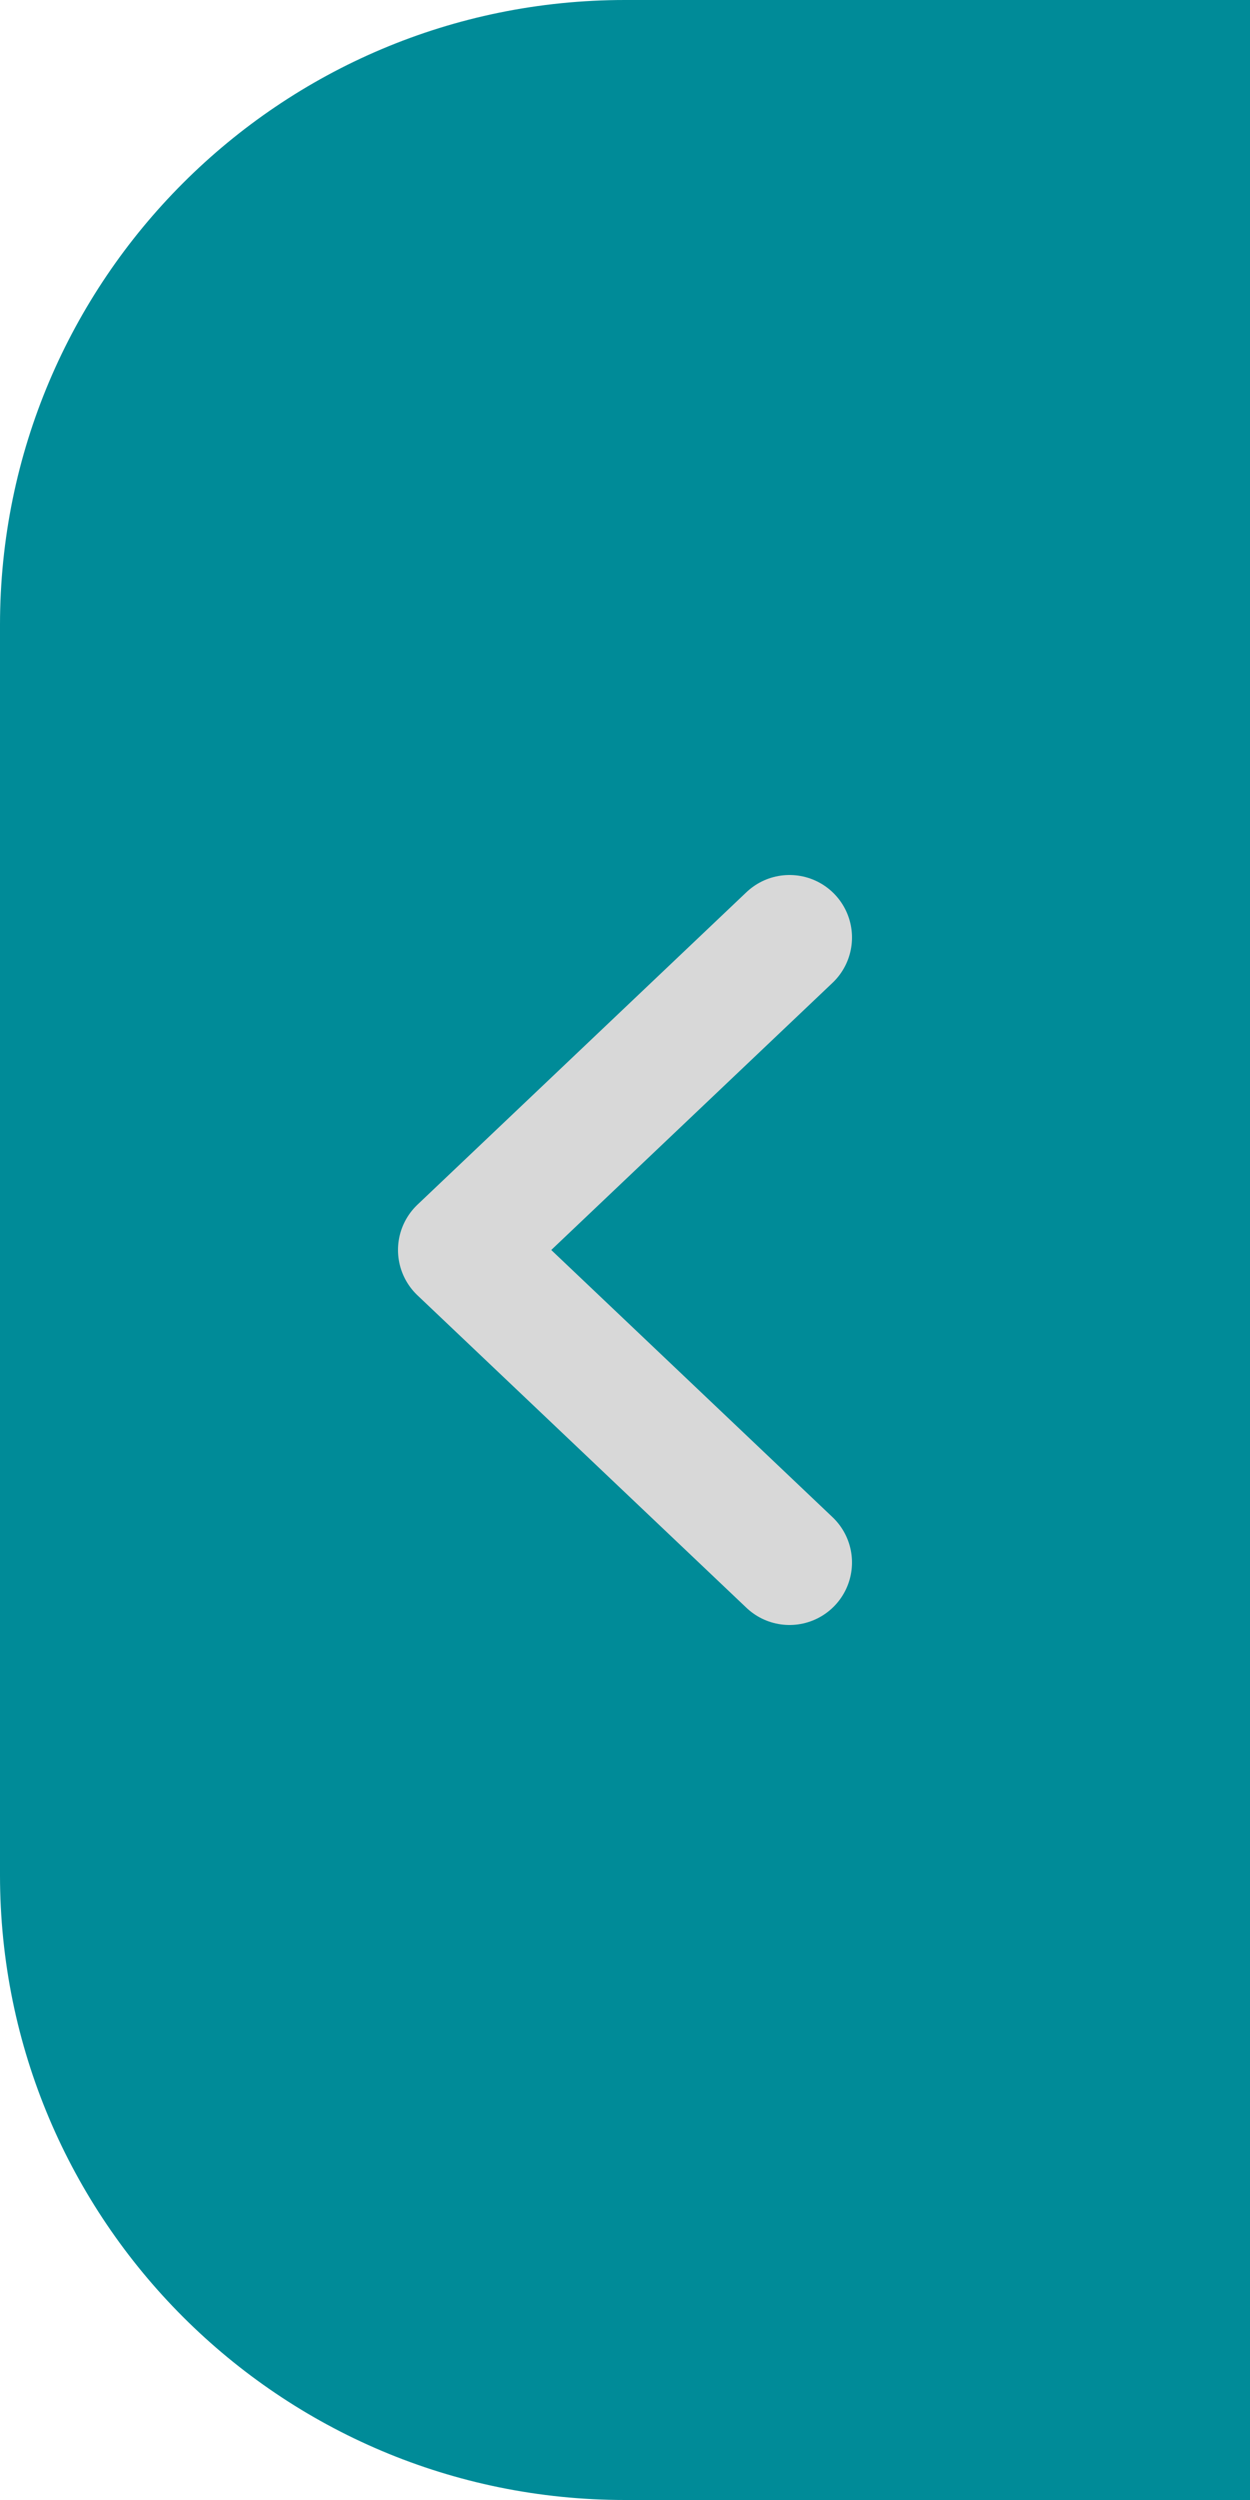 <svg width="20" height="40" viewBox="0 0 20 40" fill="none" xmlns="http://www.w3.org/2000/svg">
<path d="M20 0H10C4.477 0 0 4.477 0 10V30C0 35.523 4.477 40 10 40H20V0Z" fill="#008B98"/>
<path d="M12.632 15L7.368 20L12.632 25" stroke="#D8D8D8" stroke-width="2" stroke-linecap="round" stroke-linejoin="round"/>
</svg>
